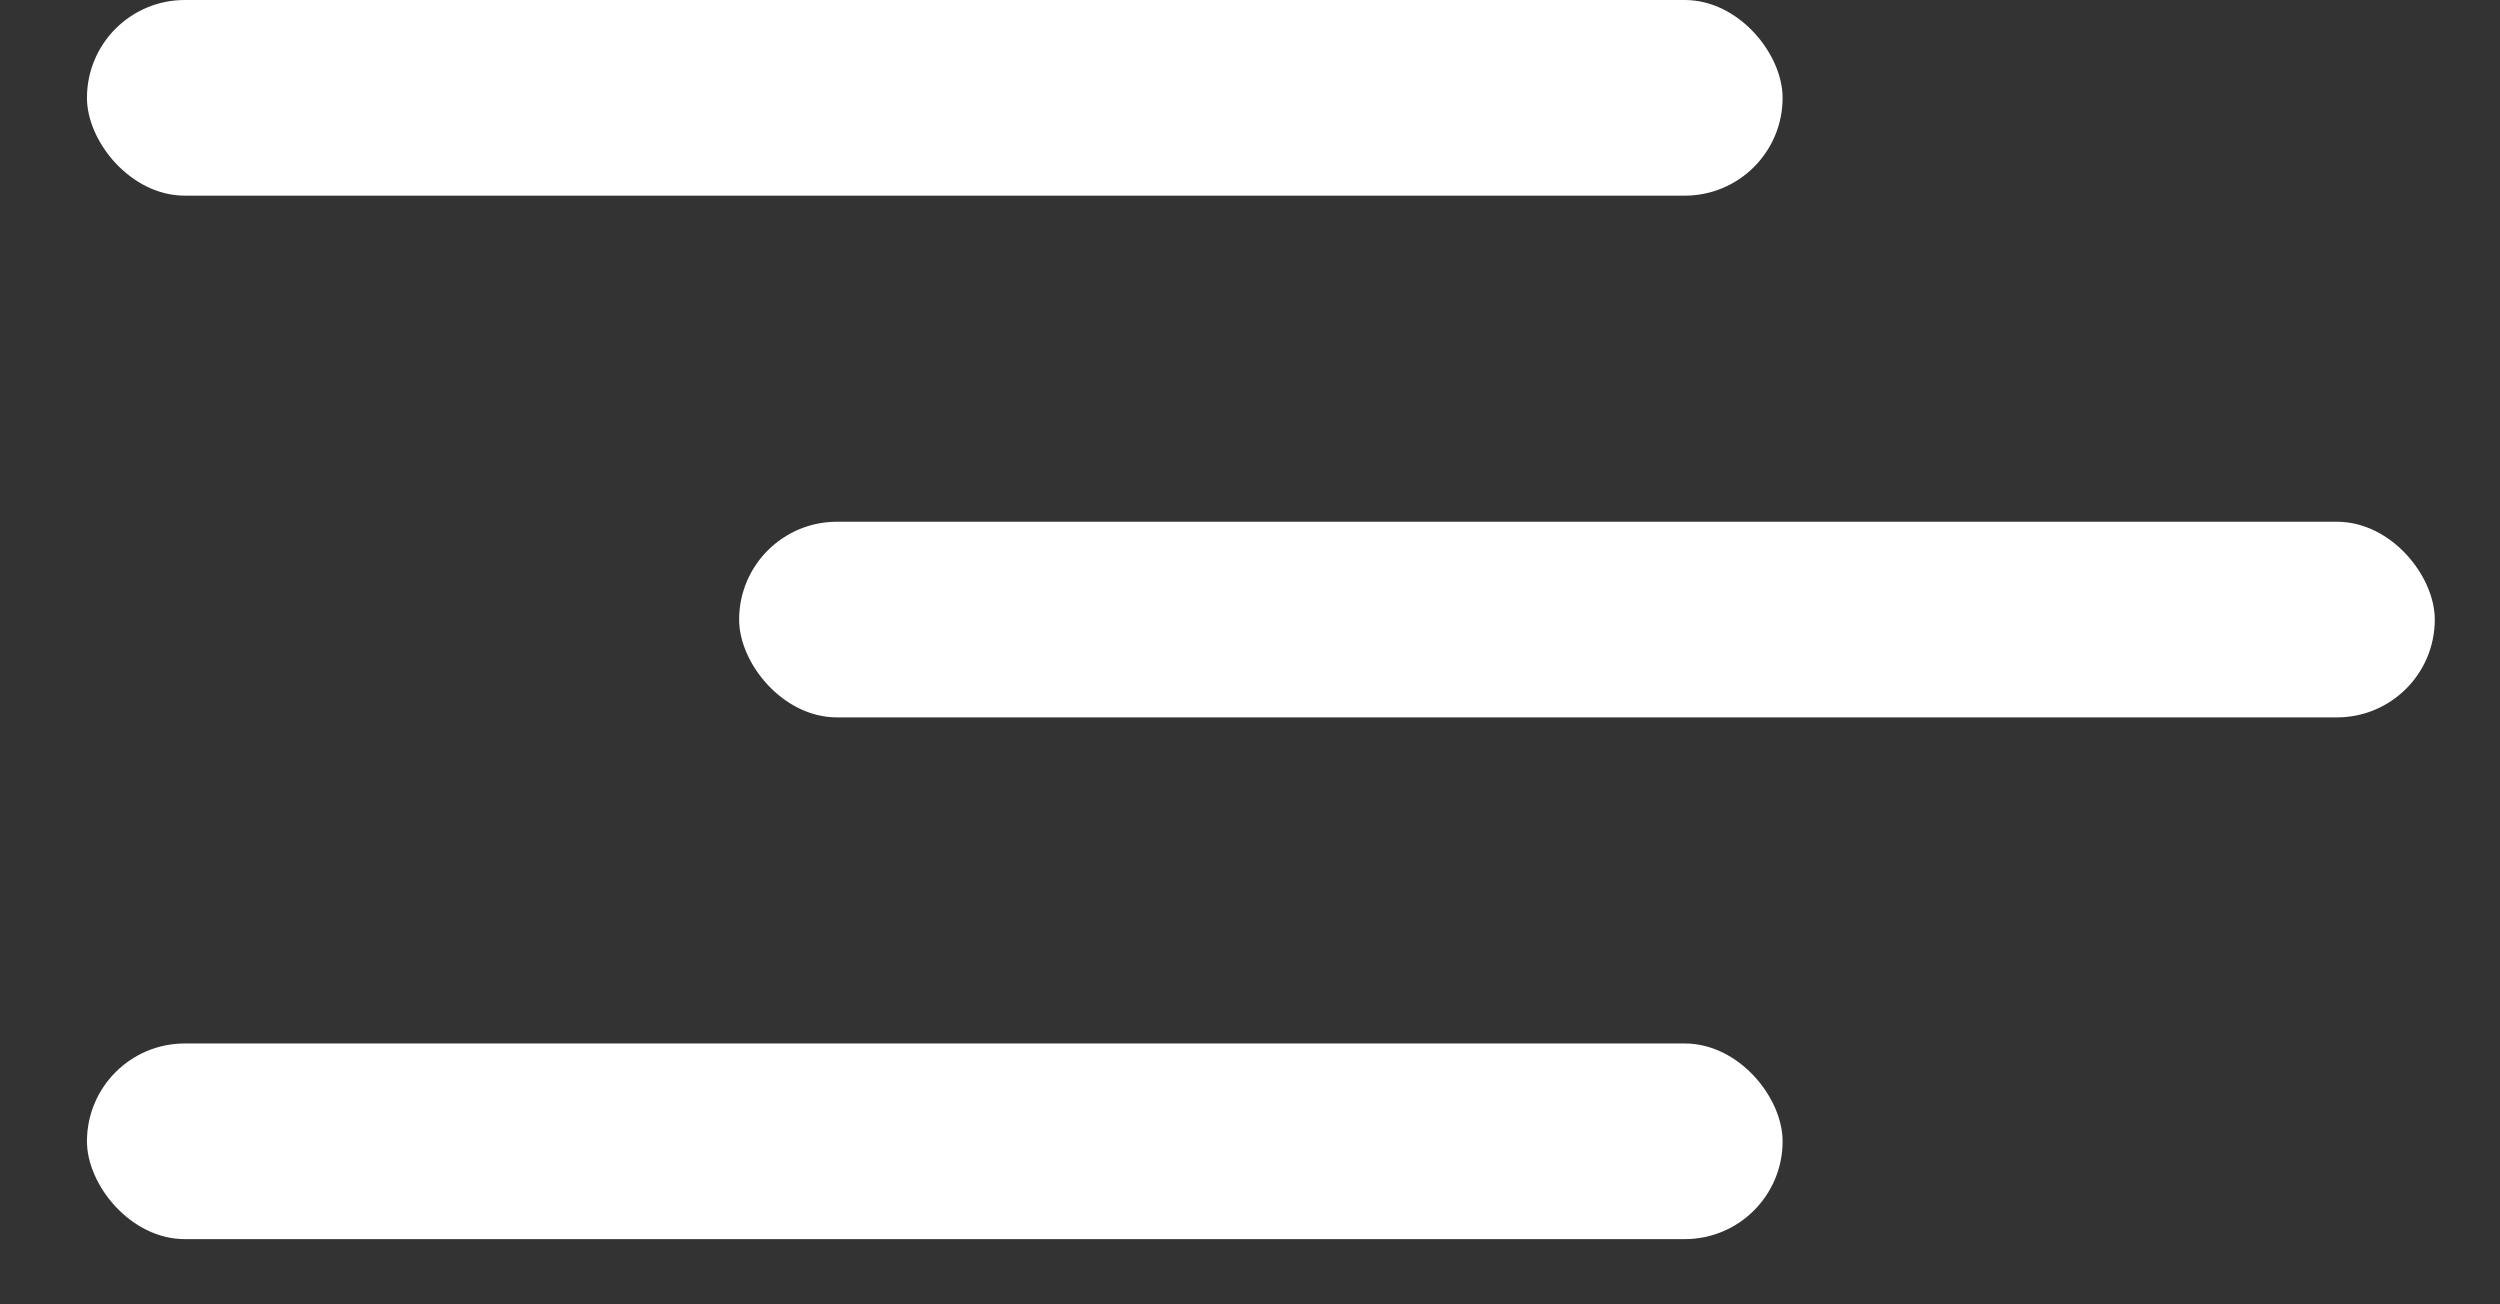 <svg width="23" height="12" viewBox="0 0 23 12" fill="none" xmlns="http://www.w3.org/2000/svg">
  <rect x="0" y="0" width="23" height="12" fill="#333333" stroke="none"/>
  <rect x="0.8" width="15.6" height="1.8" rx="0.9" fill="#fff" />
  <rect x="6.8" y="4.8" width="15.6" height="1.8" rx="0.9" fill="#fff" />
  <rect x="0.8" y="9.6" width="15.6" height="1.8" rx="0.9" fill="#fff" />
</svg>
  
